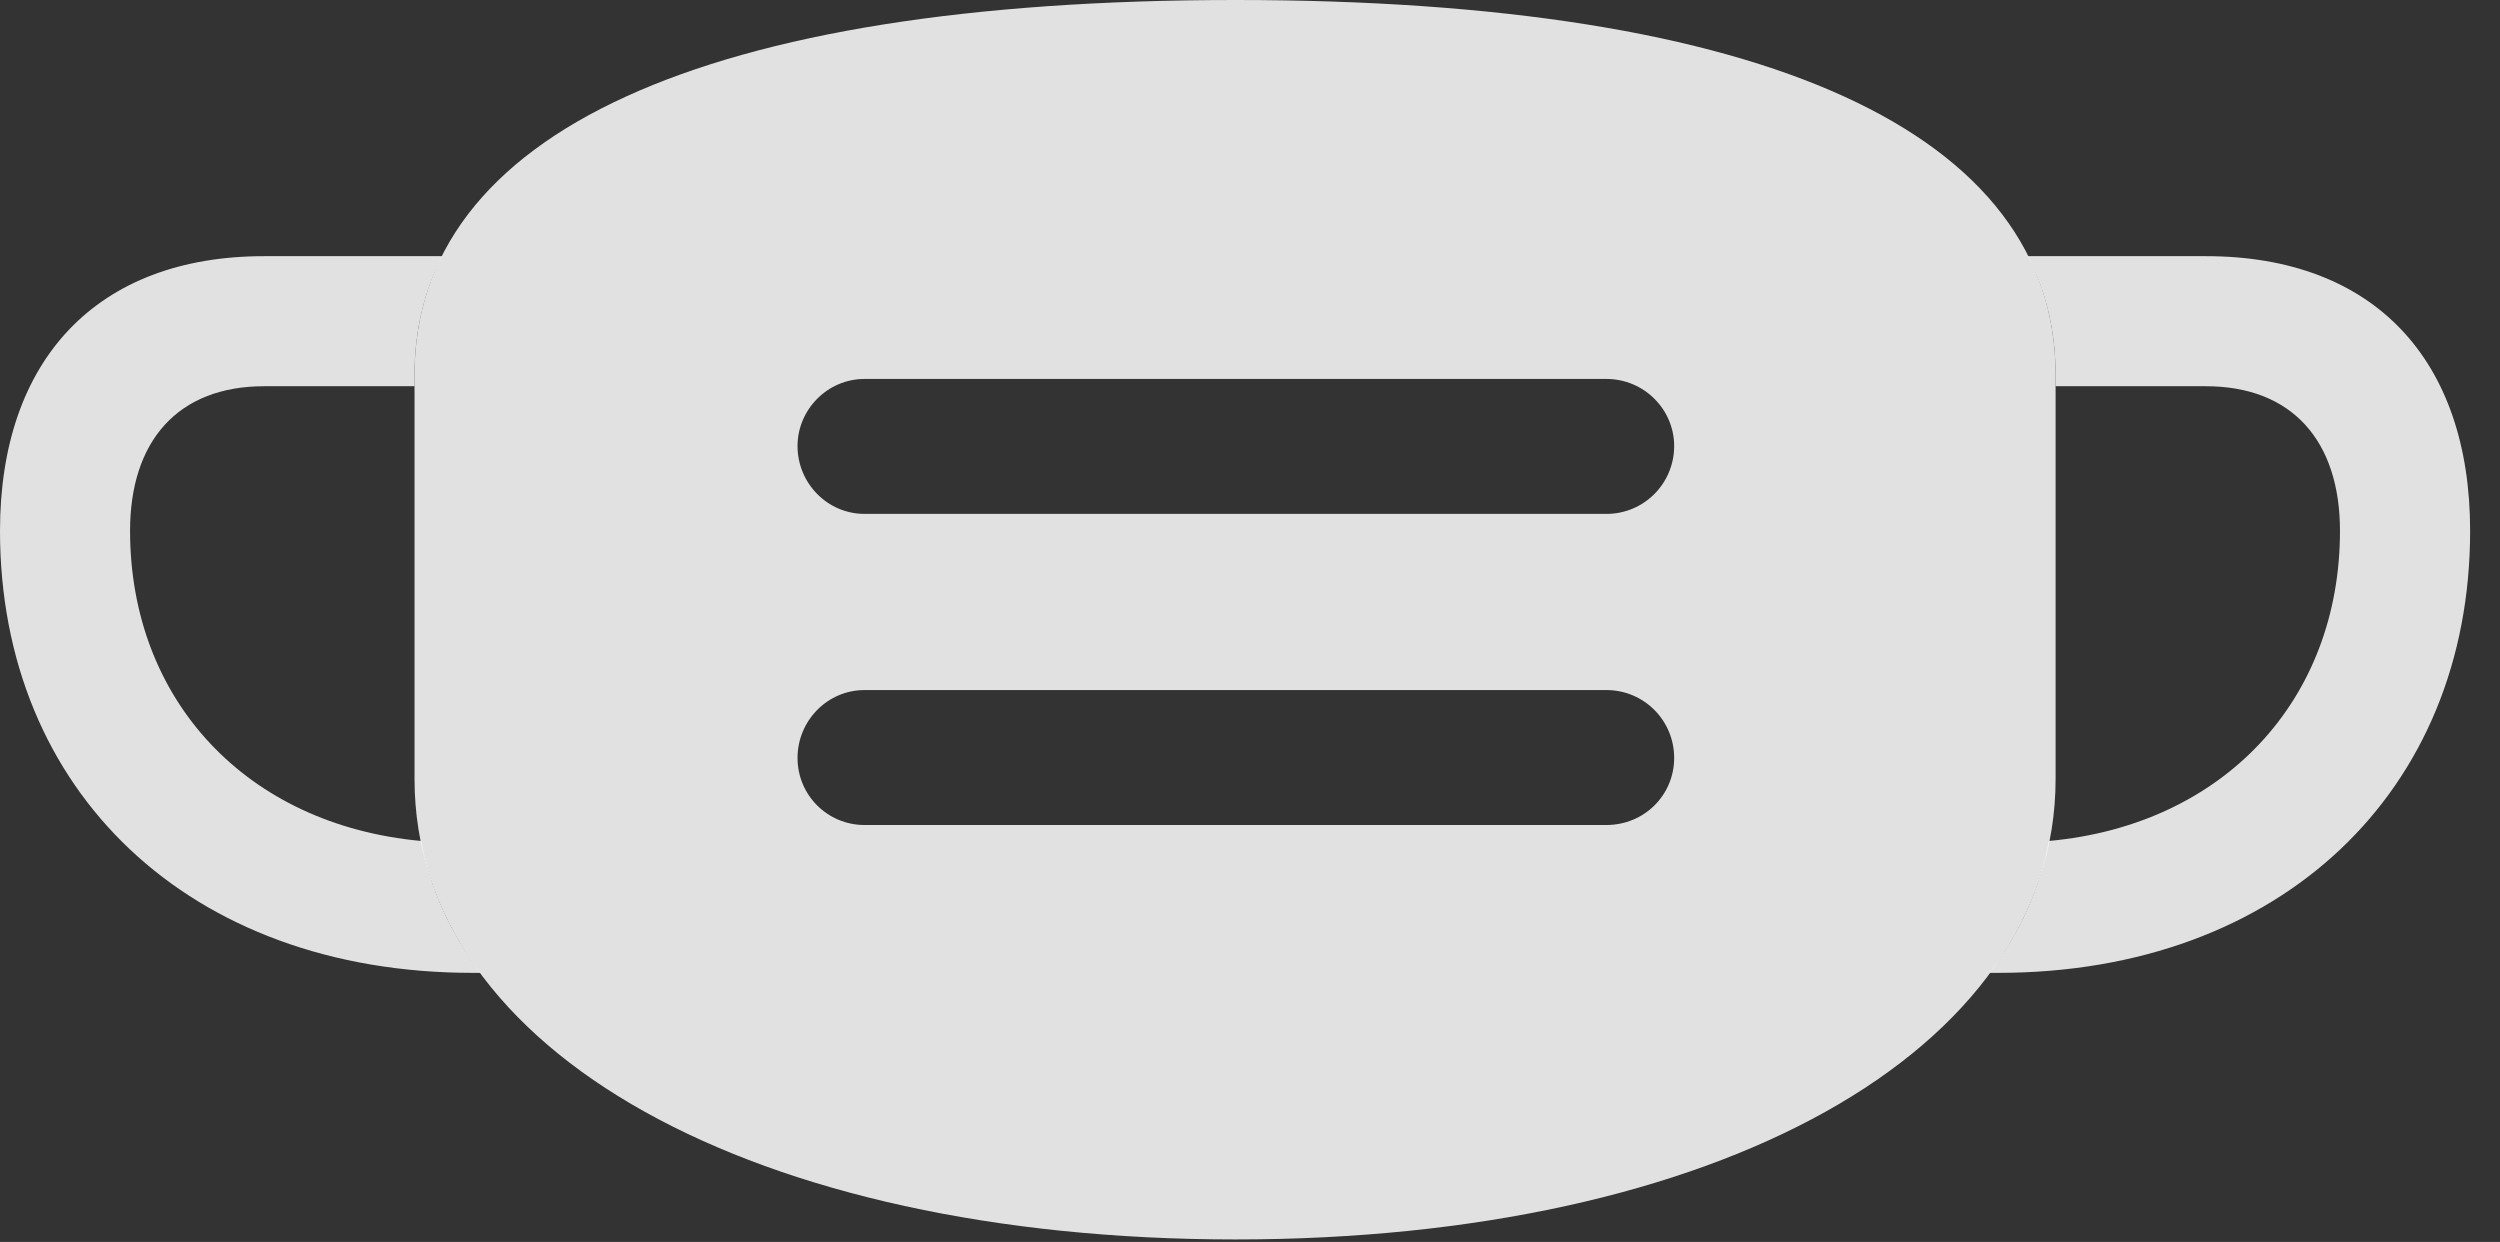 <?xml version="1.0" encoding="UTF-8"?>
<!--Generator: Apple Native CoreSVG 232.5-->
<!DOCTYPE svg
PUBLIC "-//W3C//DTD SVG 1.1//EN"
       "http://www.w3.org/Graphics/SVG/1.1/DTD/svg11.dtd">
<svg version="1.1" xmlns="http://www.w3.org/2000/svg" xmlns:xlink="http://www.w3.org/1999/xlink" width="30.215" height="15.01">
 <rect width="100%" height="100%" fill="#333333" stroke="none"/>
 <g>
  <rect height="15.01" opacity="0" width="30.215" x="0" y="0"/>
  <path d="M5.01 4.531L5.01 4.668L3.193 4.668C2.148 4.668 1.572 5.332 1.572 6.416C1.572 8.457 2.975 9.971 5.092 10.164C5.197 10.738 5.442 11.272 5.807 11.758L5.713 11.758C2.285 11.758 0 9.561 0 6.416C0 4.346 1.172 3.096 3.193 3.096L5.345 3.096C5.121 3.53 5.01 4.009 5.01 4.531ZM29.854 6.416C29.854 9.561 27.568 11.758 24.15 11.758L24.047 11.758C24.412 11.272 24.656 10.738 24.762 10.164C26.878 9.971 28.281 8.457 28.281 6.416C28.281 5.332 27.705 4.668 26.66 4.668L24.844 4.668L24.844 4.531C24.844 4.009 24.733 3.53 24.508 3.096L26.66 3.096C28.691 3.096 29.854 4.346 29.854 6.416Z" fill="#ffffff" fill-opacity="0.85"/>
  <path d="M24.844 4.531L24.844 9.414C24.844 12.725 20.723 14.98 14.932 14.98C9.131 14.98 5.01 12.725 5.01 9.414L5.01 4.531C5.01 1.602 8.516 0 14.932 0C21.338 0 24.844 1.602 24.844 4.531ZM10.449 8.34C10 8.34 9.639 8.711 9.639 9.16C9.639 9.609 10 9.971 10.449 9.971L19.414 9.971C19.873 9.971 20.234 9.609 20.234 9.16C20.234 8.711 19.873 8.34 19.414 8.34ZM10.449 4.58C10 4.58 9.639 4.951 9.639 5.391C9.639 5.84 10 6.211 10.449 6.211L19.414 6.211C19.873 6.211 20.234 5.84 20.234 5.391C20.234 4.951 19.873 4.58 19.414 4.58Z" fill="#ffffff" fill-opacity="0.85"/>
 </g>
</svg>
